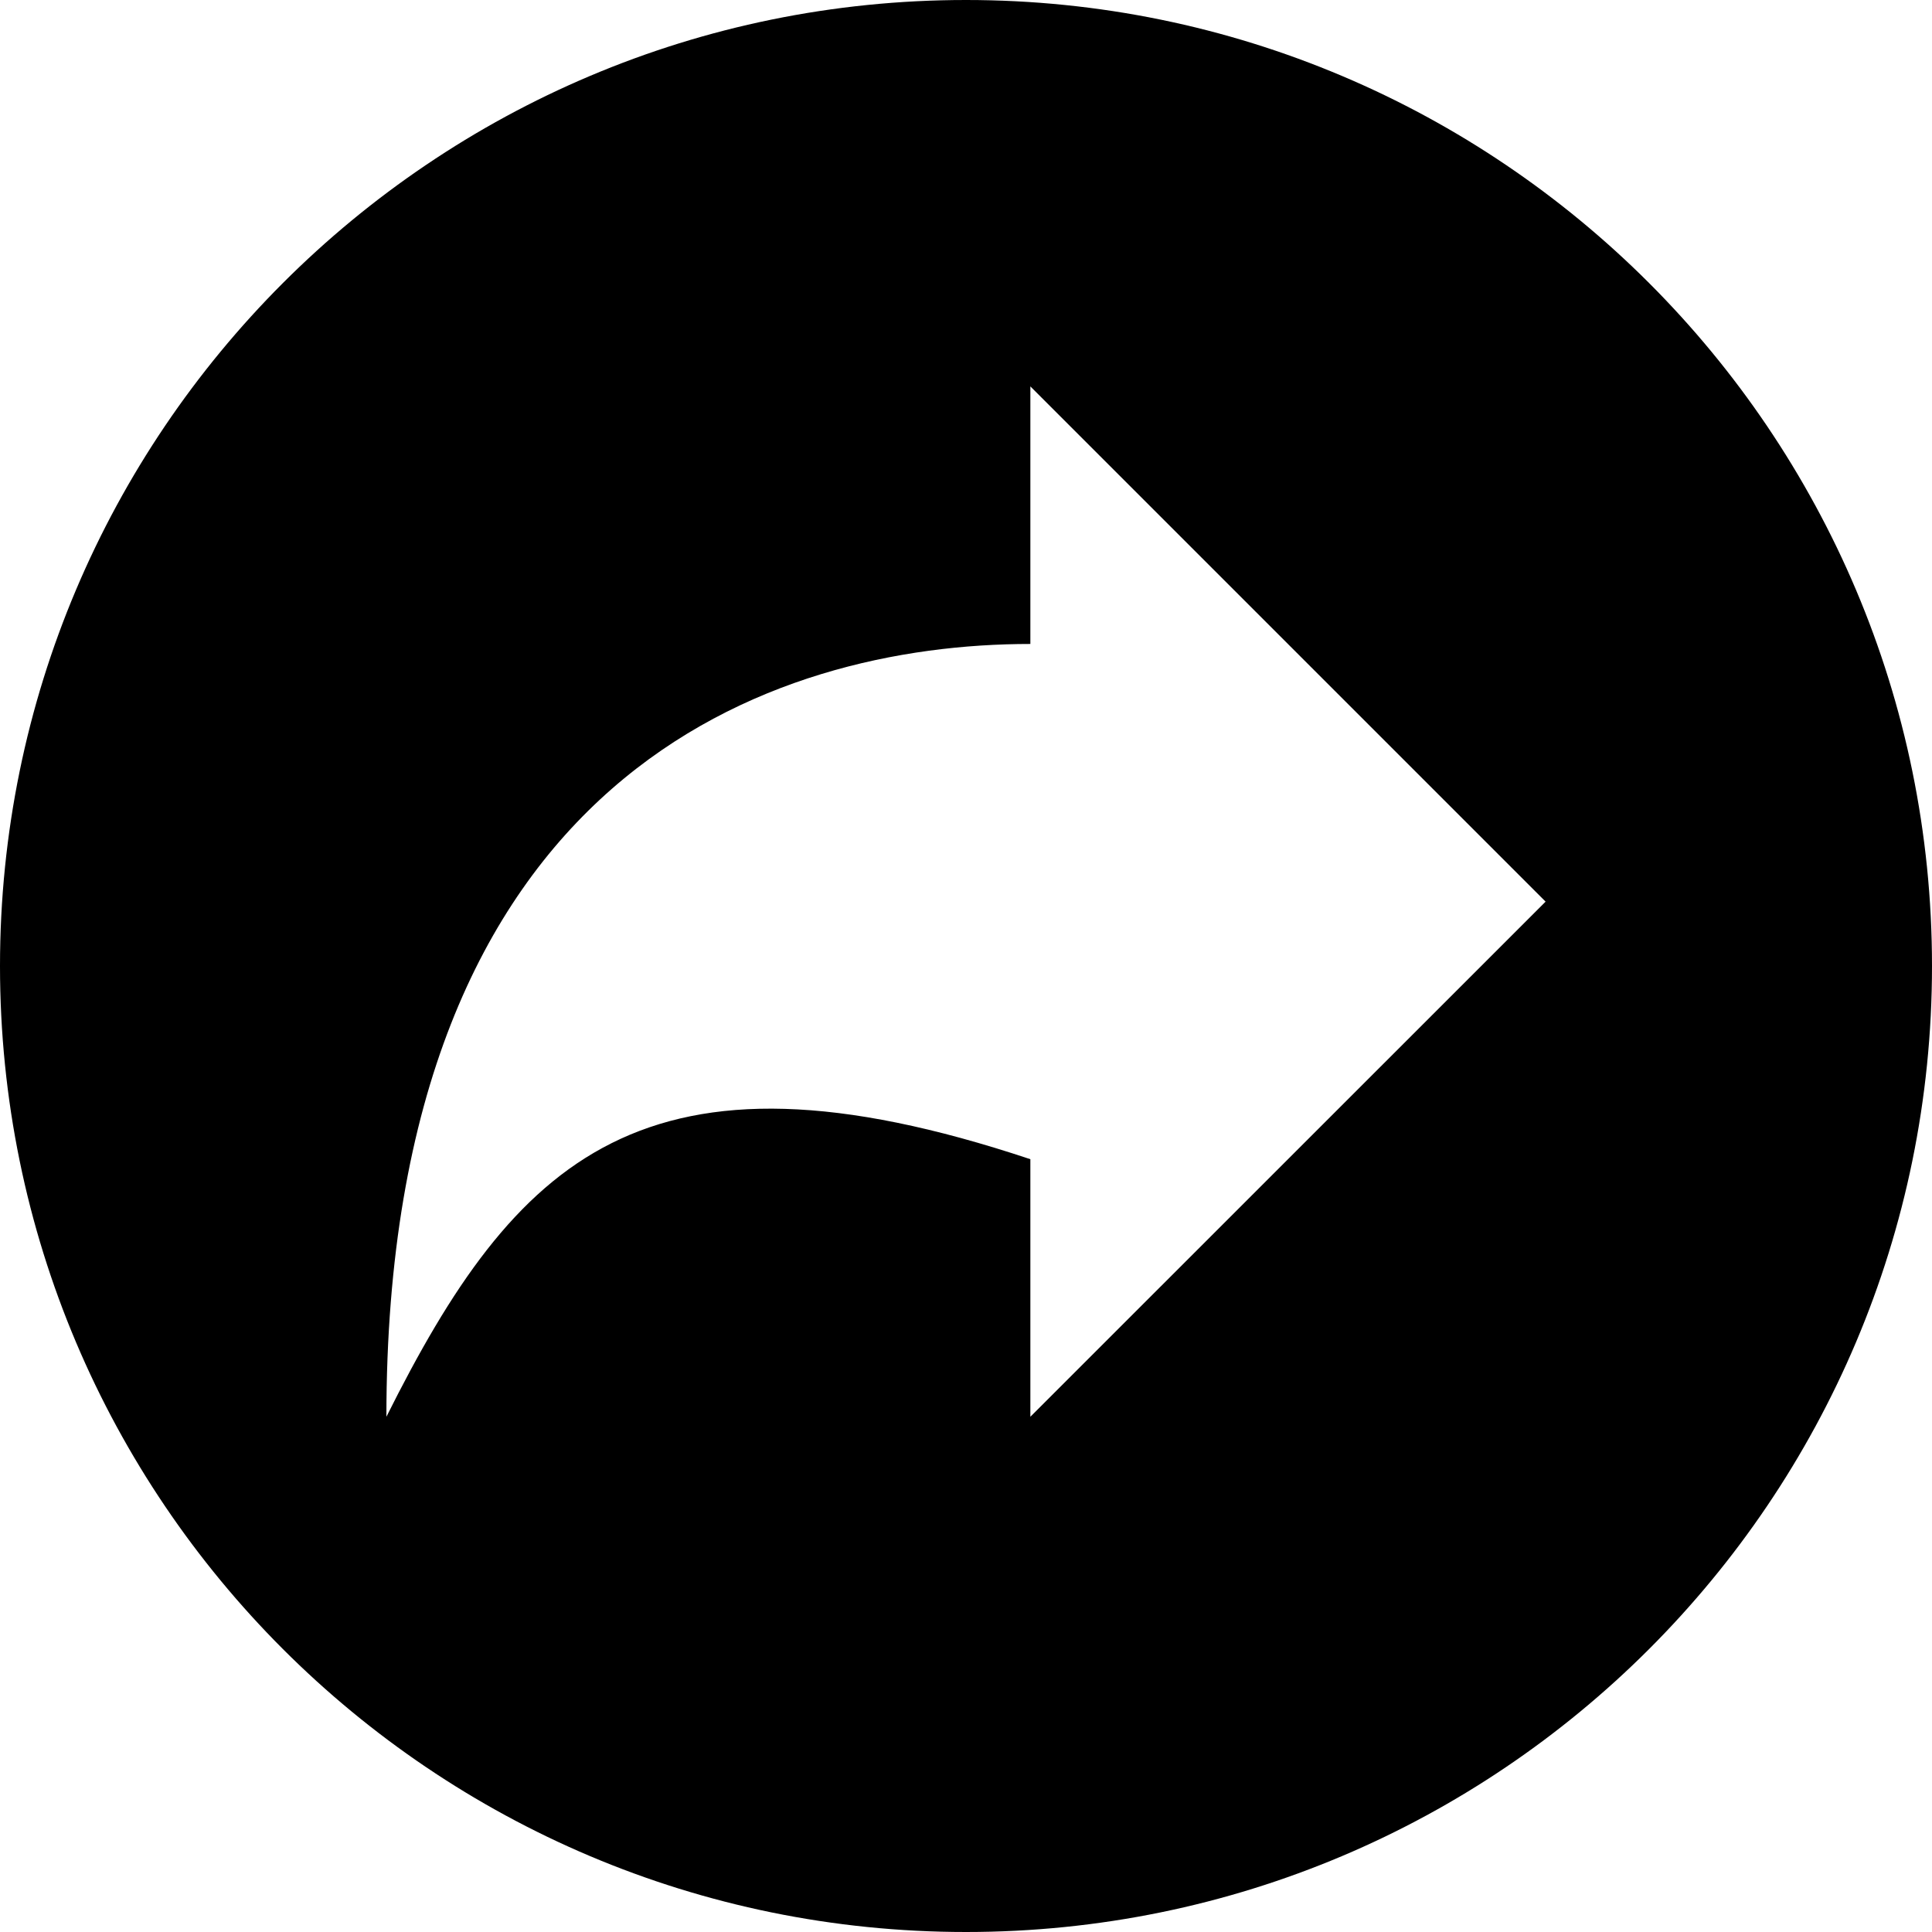 <?xml version="1.0" encoding="UTF-8"?>
<svg width="256px" height="256px" fill="#000000" viewBox="0 0 256 256" version="1.1" xmlns="http://www.w3.org/2000/svg" xmlns:xlink="http://www.w3.org/1999/xlink">
    <path d="M128,0 C57.312,0 0,57.328 0,128 C0,198.704 57.312,256 128,256 C198.688,256 256,198.704 256,128 C256,57.328 198.688,0 128,0 Z M136.528,187.728 L136.528,153.6 C85.328,136.528 68.256,153.6 51.2,187.728 C51.2,102.4 102.4,85.328 136.528,85.328 L136.528,51.2 L204.8,119.472 L136.528,187.728 L136.528,187.728 Z" id="Path"></path>
</svg>